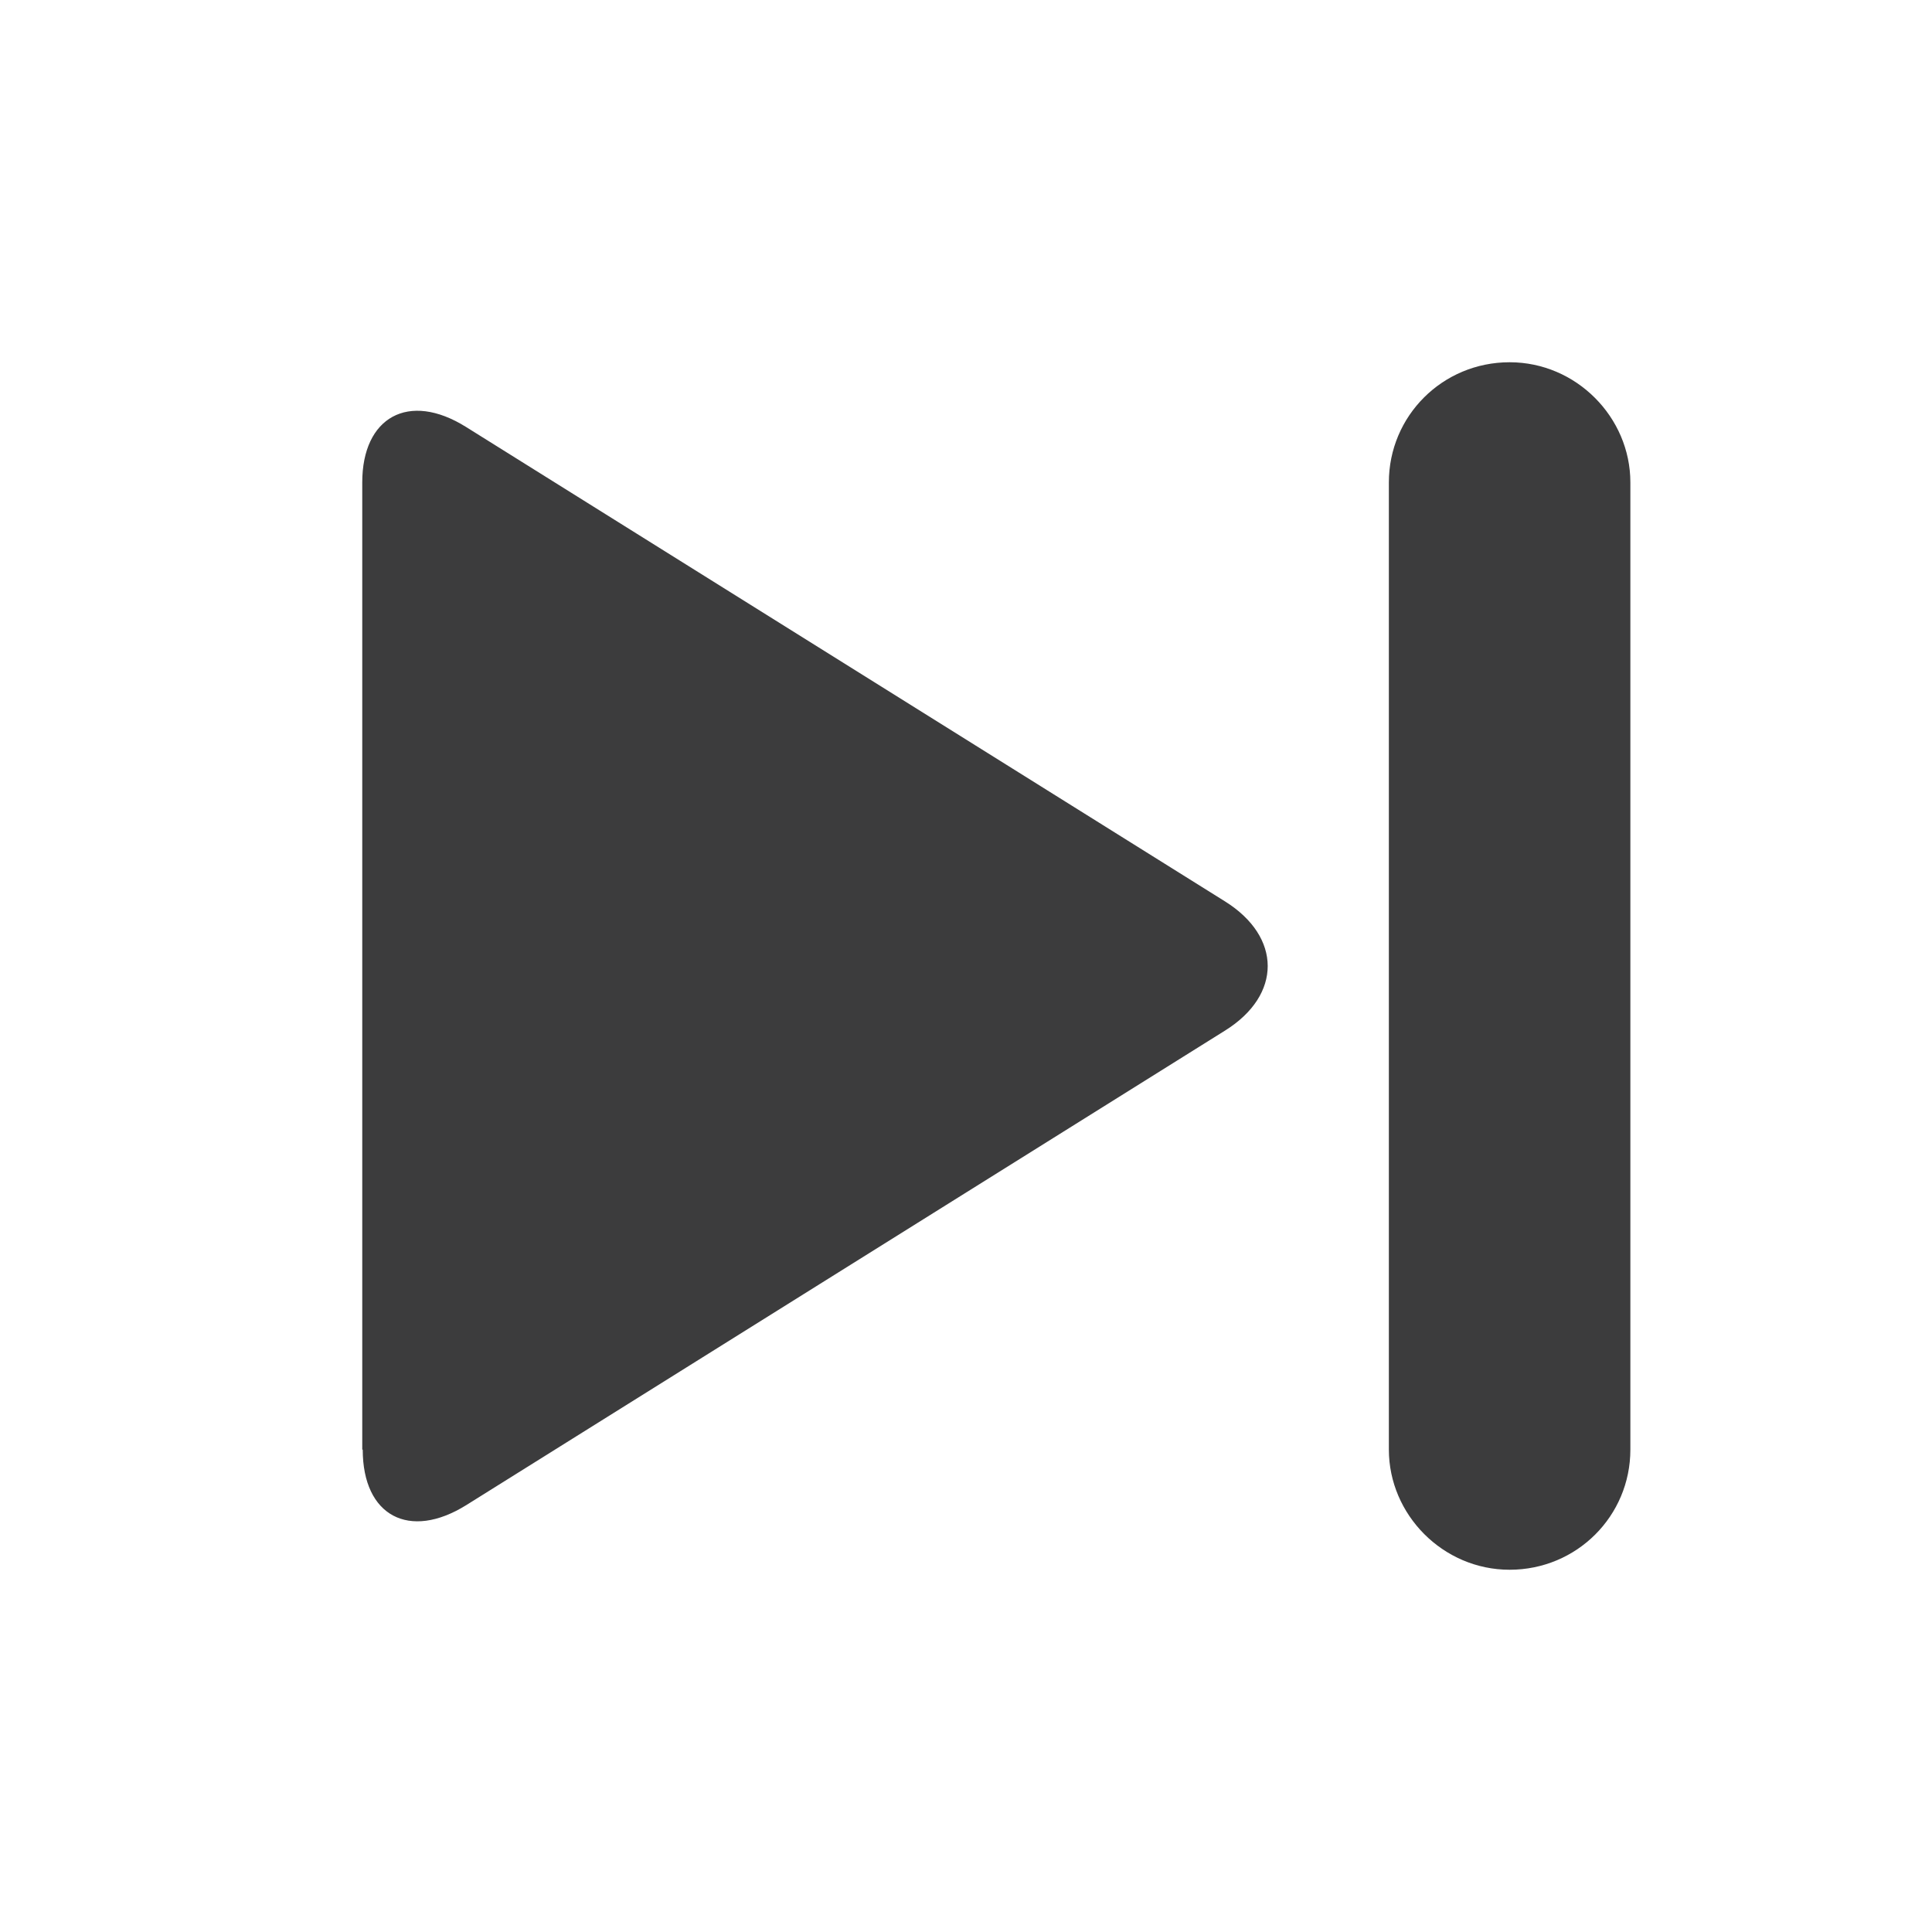 <!-- This Source Code Form is subject to the terms of the Mozilla Public
   - License, v. 2.0. If a copy of the MPL was not distributed with this
   - file, You can obtain one at http://mozilla.org/MPL/2.0/. -->
<svg xmlns="http://www.w3.org/2000/svg" width="16" height="16" viewBox="0 0 16 16">
    <style>
        path {
            fill: rgba(12, 12, 13, .8);
        }
        @media (prefers-color-scheme: dark) {
            path {
                fill: rgba(249, 249, 250, .8);
            }
        }
    </style>
    <path d="M13.502 12.005c0 .55-.444.995-1 .995-.552 0-1-.456-1-.995v-8.01c0-.55.444-.995 1-.995.552 0 1 .456 1 .995zm-10.498 0c0 .55.386.753.857.46l6.284-3.93c.473-.295.47-.776 0-1.07l-6.287-3.93c-.474-.296-.858-.08-.858.46v8.01z" />
</svg>
